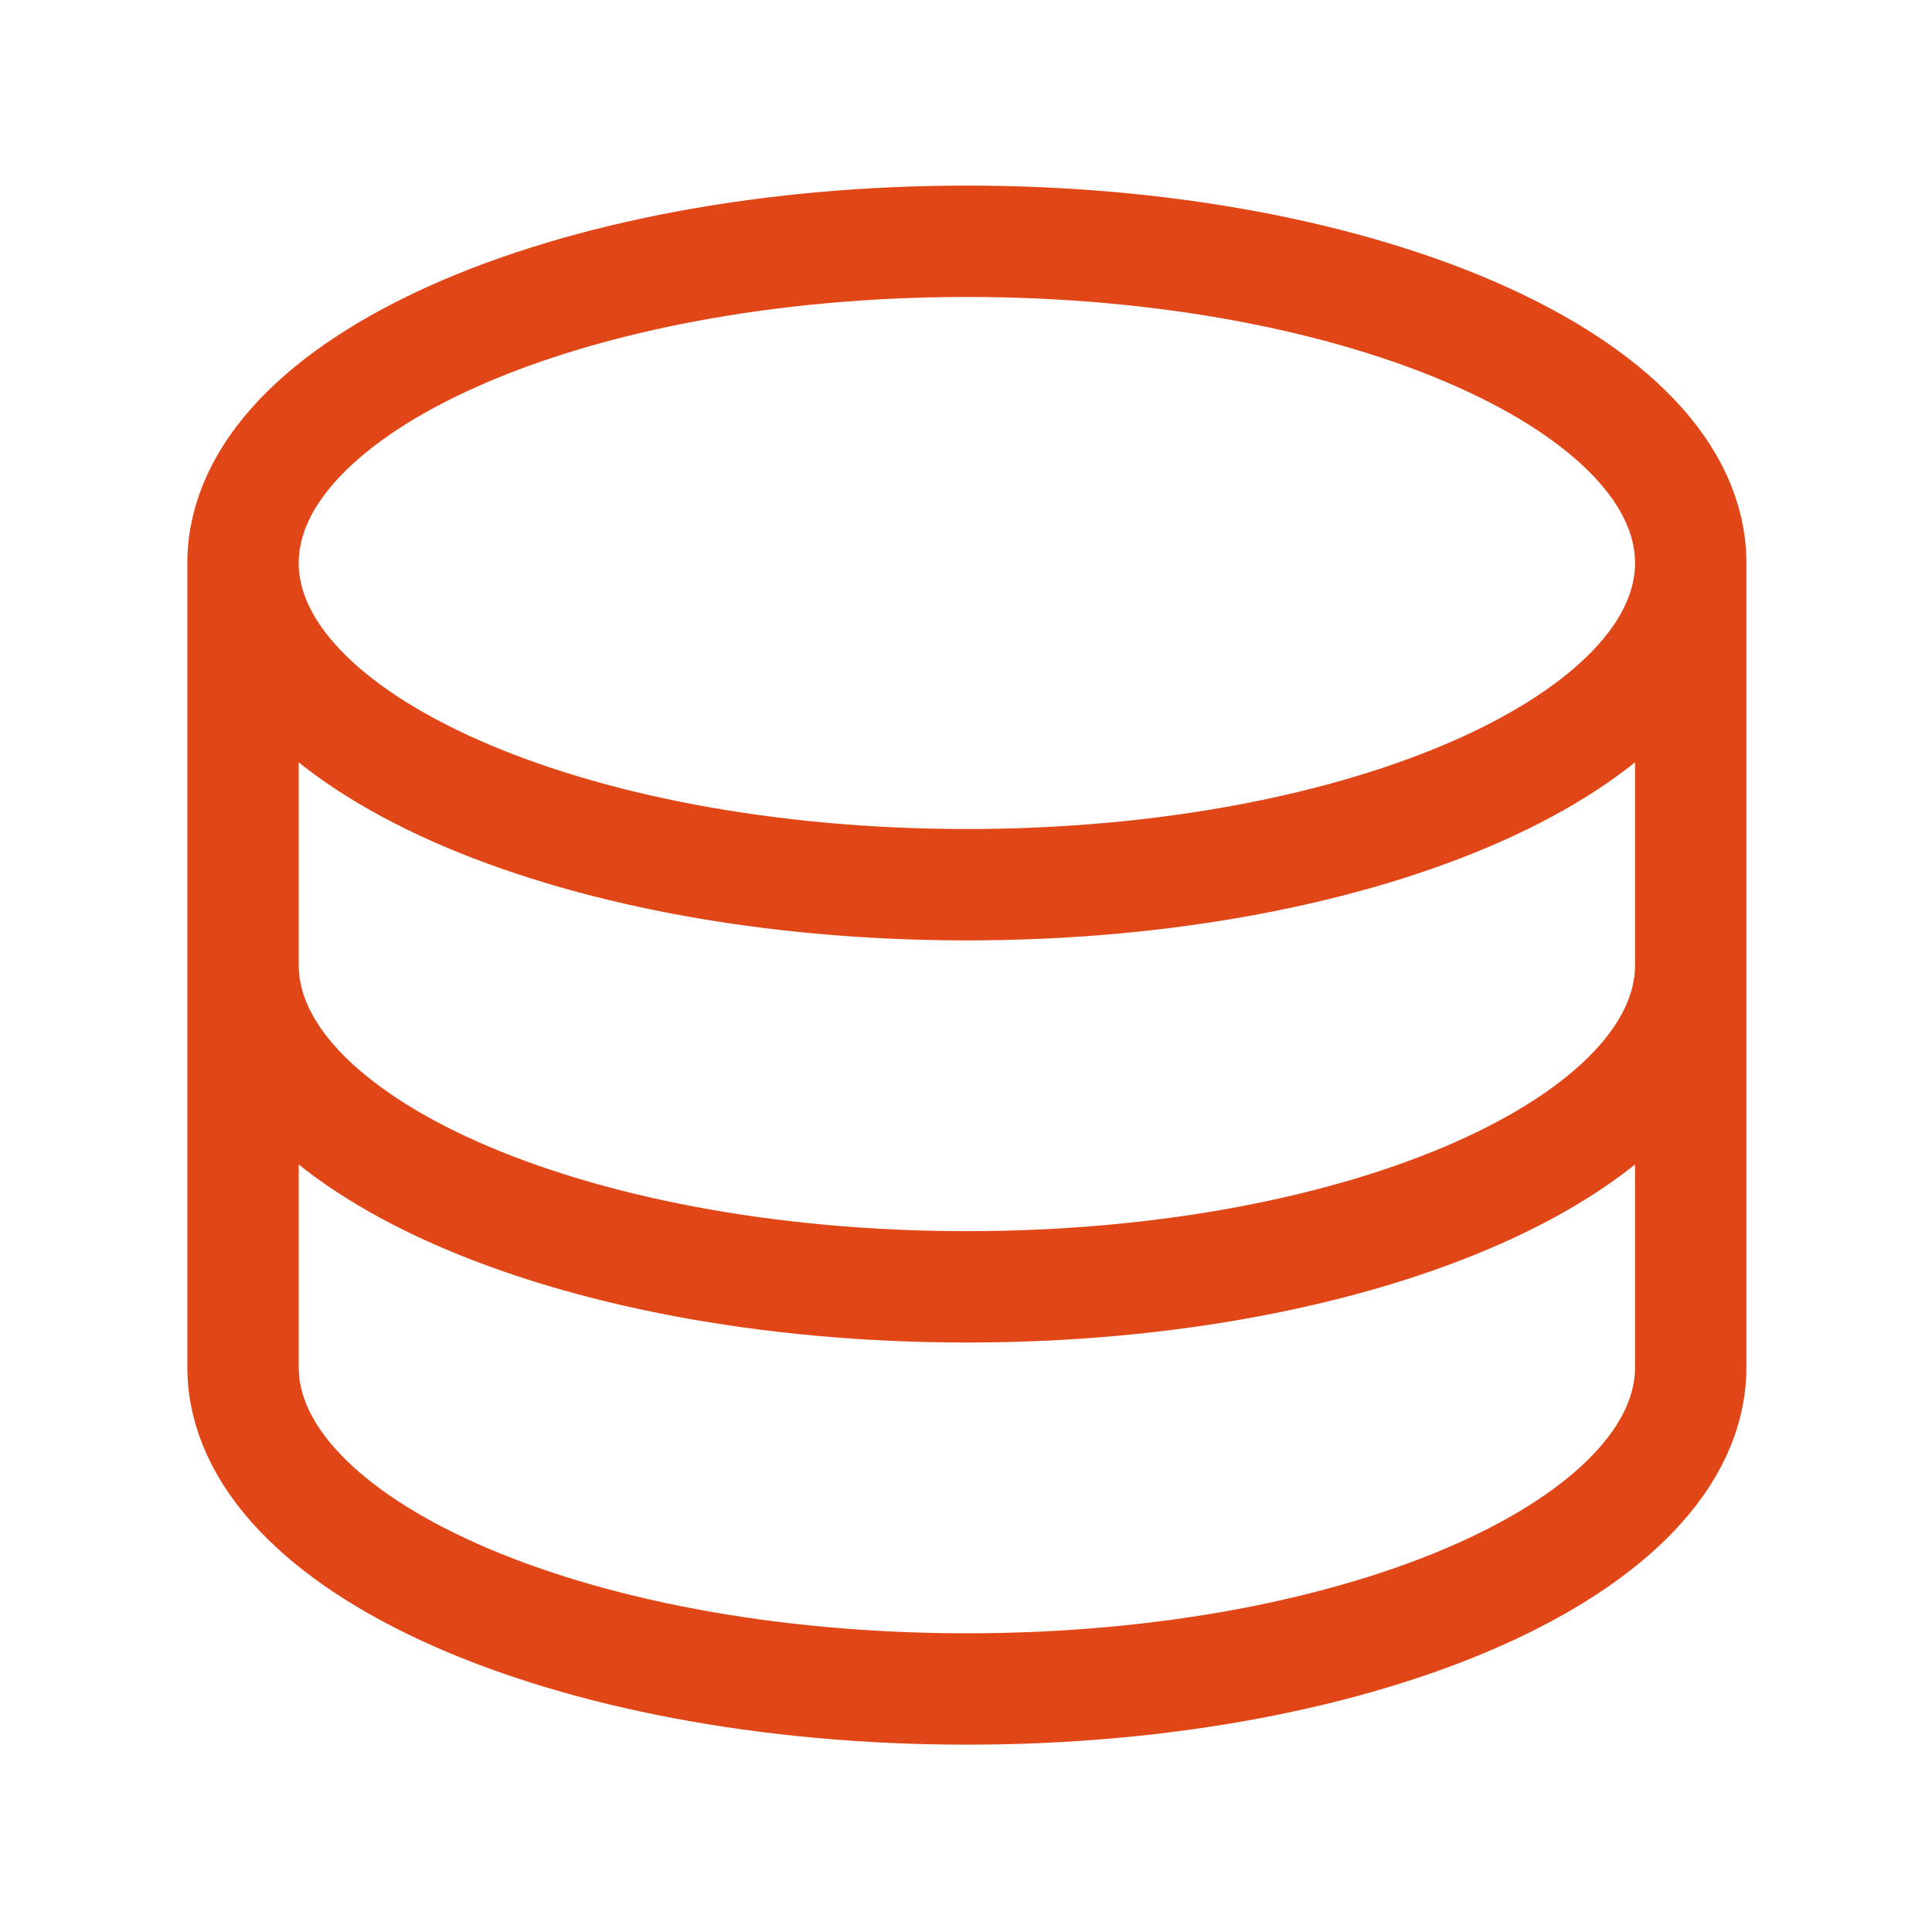 <svg width="79" height="79" viewBox="0 0 79 79" fill="none" xmlns="http://www.w3.org/2000/svg">
<path d="M69.134 23.021C69.134 30.289 55.88 36.176 39.536 36.176C23.191 36.176 9.938 30.289 9.938 23.021M69.134 23.021C69.134 15.753 55.88 9.866 39.536 9.866C23.191 9.866 9.938 15.753 9.938 23.021M69.134 23.021V39.464M9.938 23.021V39.464M69.134 39.464C69.134 46.732 55.88 52.619 39.536 52.619C23.191 52.619 9.938 46.732 9.938 39.464M69.134 39.464V55.908C69.134 63.176 55.88 69.063 39.536 69.063C23.191 69.063 9.938 63.176 9.938 55.908V39.464" stroke="#E14617" stroke-width="4.554" stroke-linecap="round" stroke-linejoin="round"/>
</svg>
